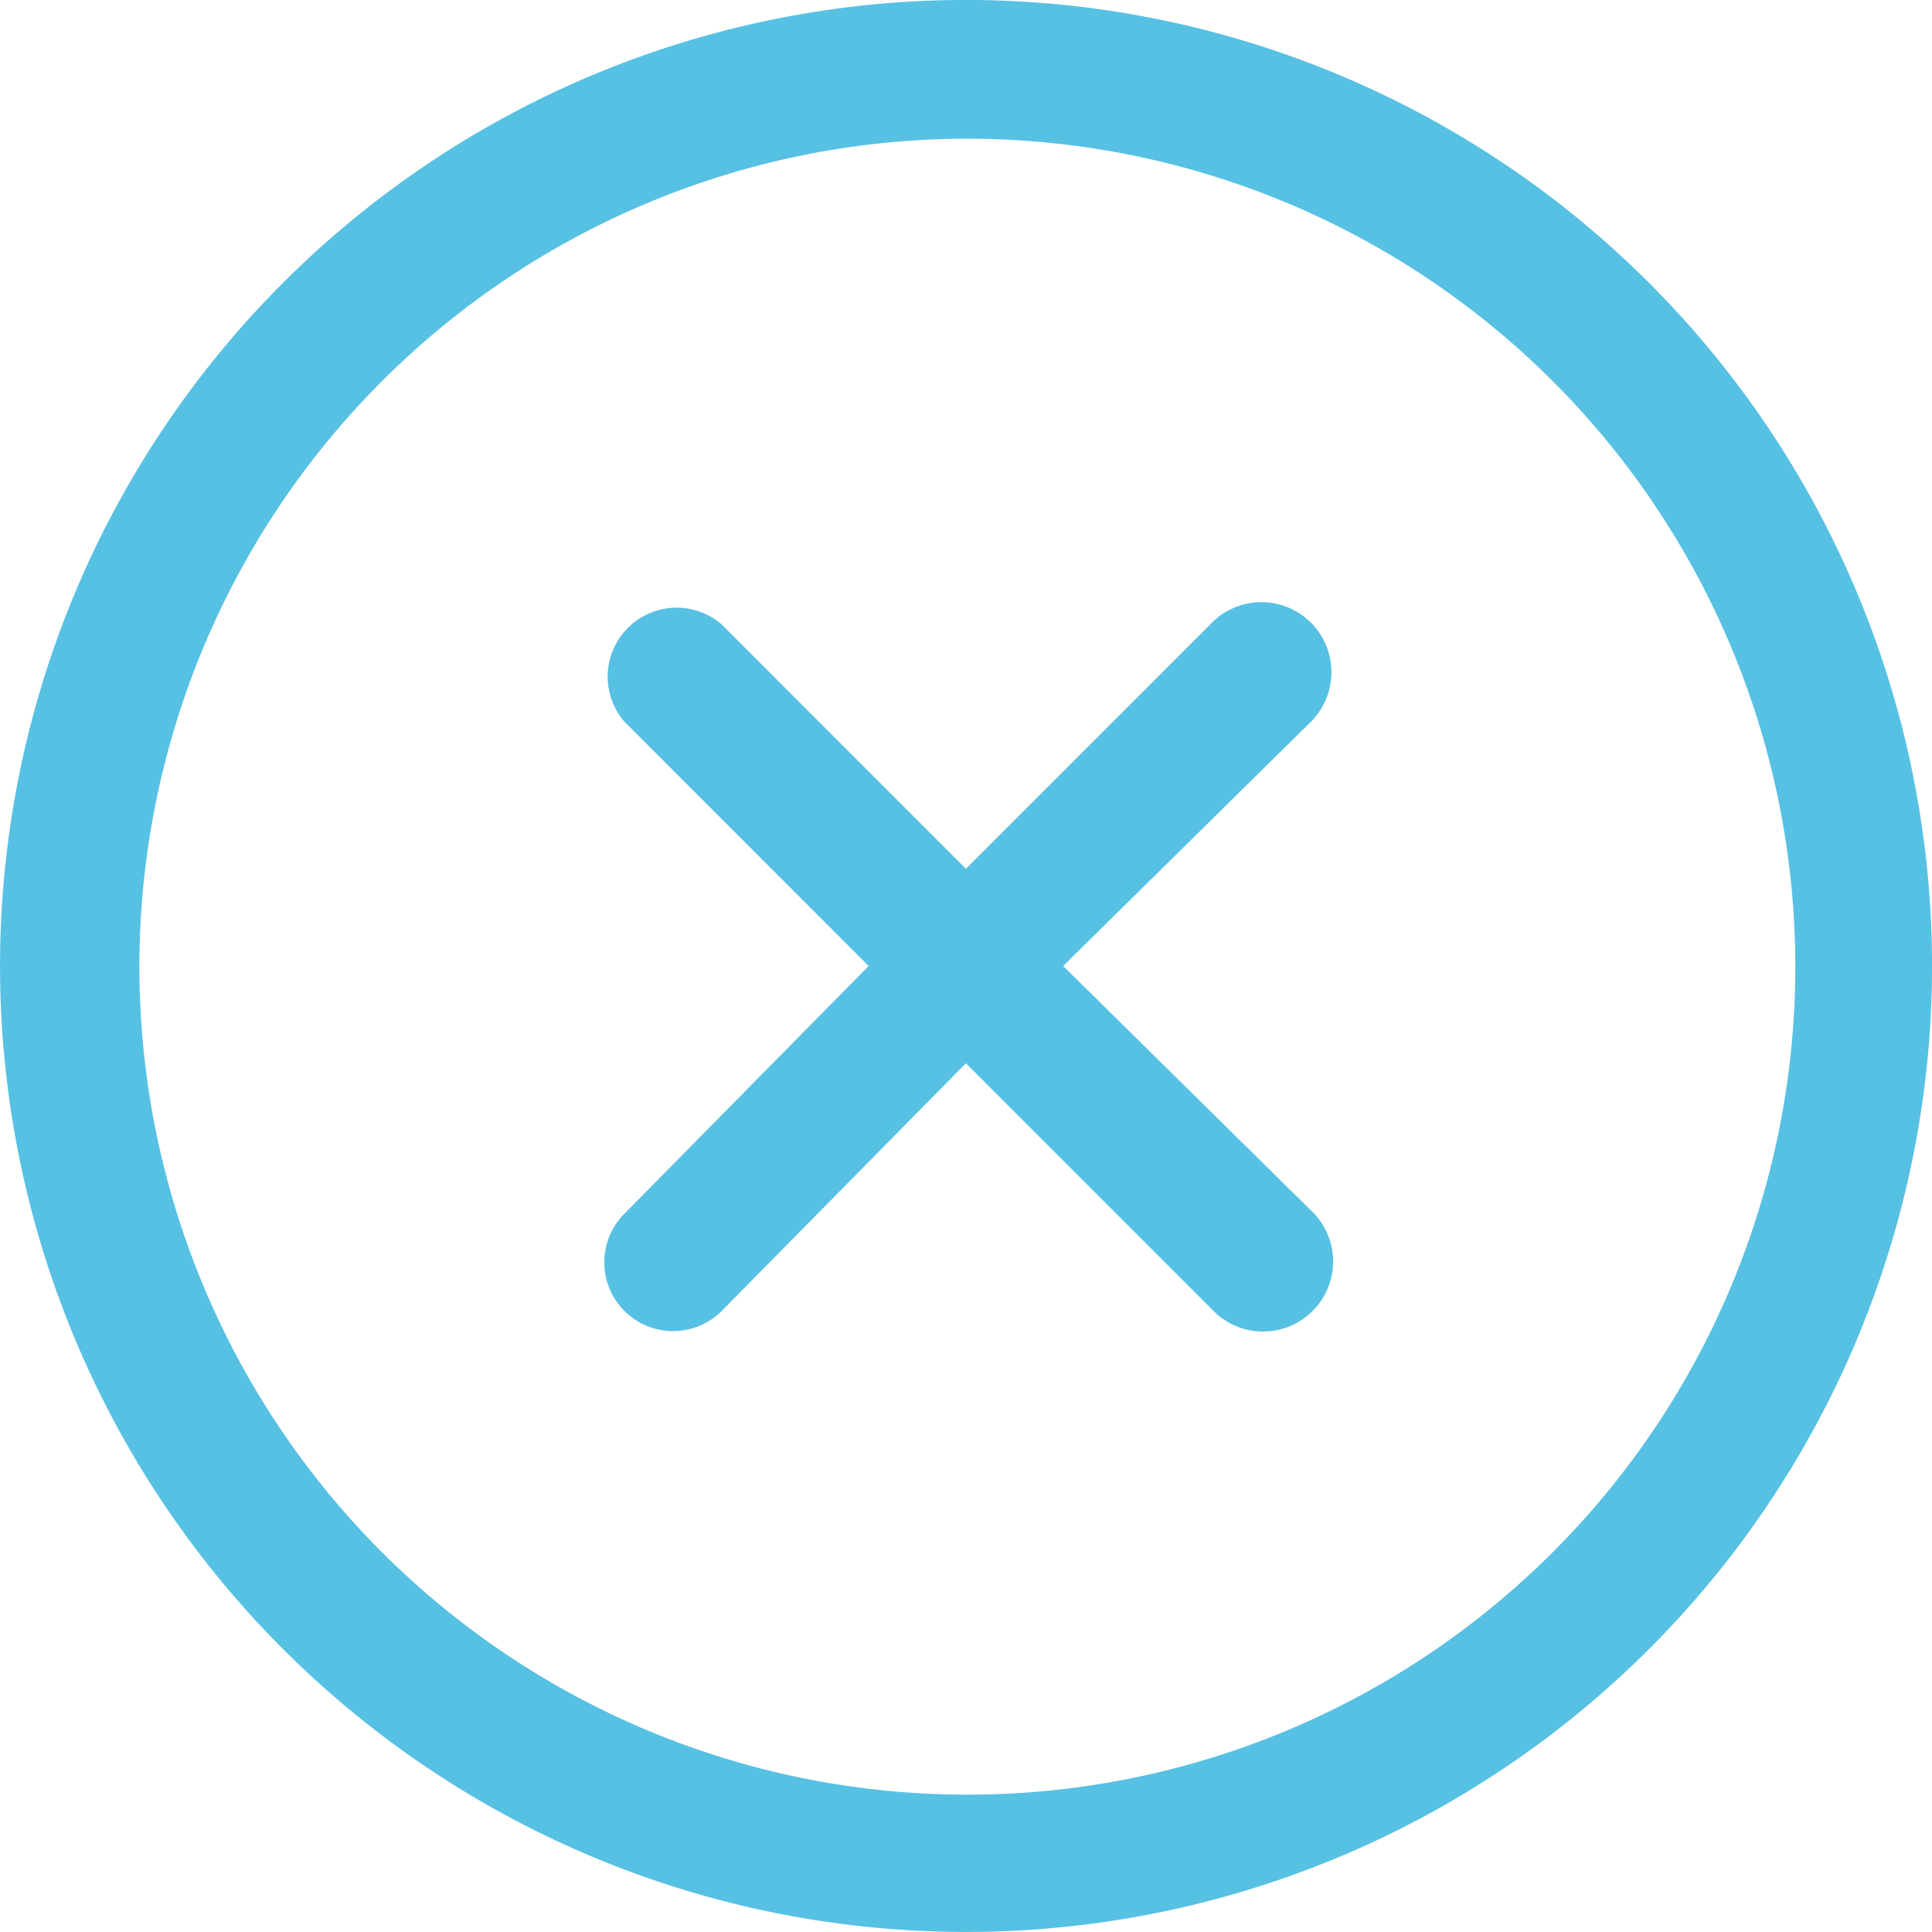 <svg id="close" xmlns="http://www.w3.org/2000/svg" width="20" height="20" viewBox="0 0 20 20">
    <path id="Path_4268" data-name="Path 4268"
          d="M15.572,9.471,13.007,12l2.564,2.529a.725.725,0,1,1-1.007,1.043L12,13.007,9.472,15.571a.712.712,0,0,1-1.007-1.007L10.993,12,8.465,9.471A.714.714,0,0,1,9.472,8.464L12,10.993l2.529-2.529a.725.725,0,1,1,1.043,1.007Zm3.5,9.6a10,10,0,1,1,0-14.143,10,10,0,0,1,0,14.143ZM18.065,5.936a8.571,8.571,0,1,0,2.521,6.071,8.571,8.571,0,0,0-2.521-6.071Z"
          transform="translate(-2.001 -2)" fill="#57c1e3"/>
</svg>

